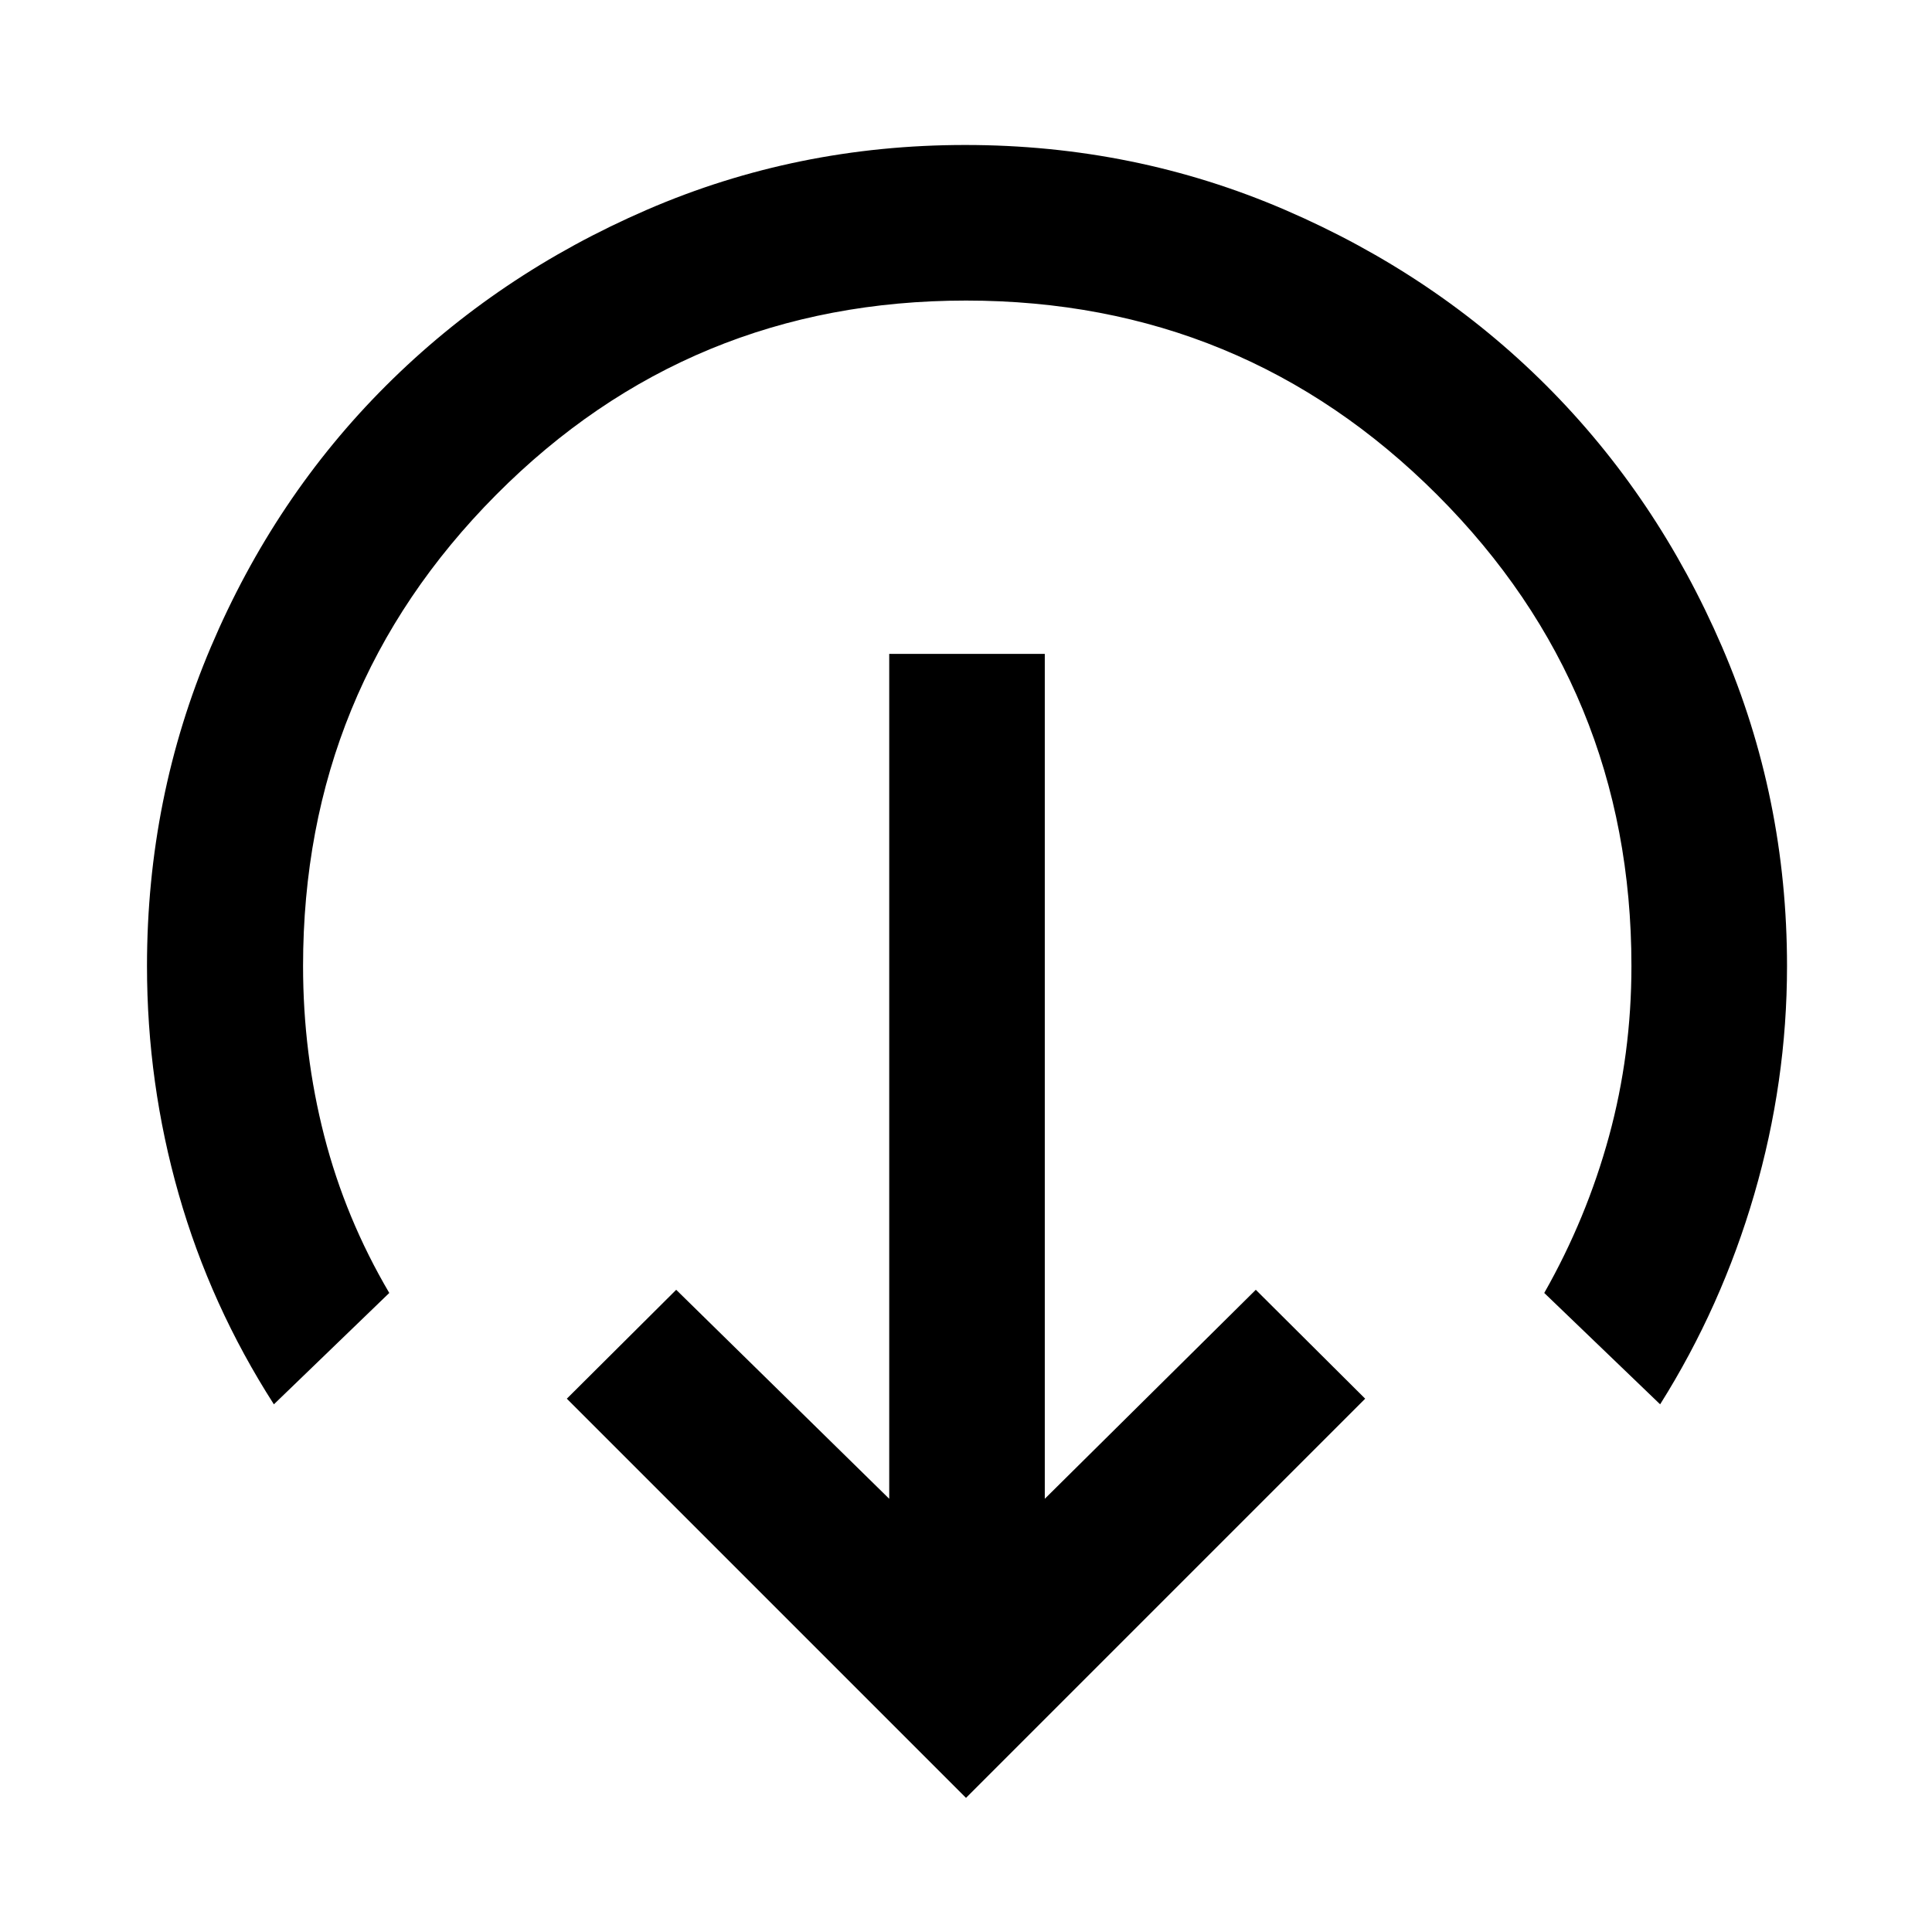 <svg xmlns="http://www.w3.org/2000/svg" height="48" viewBox="0 -960 960 960" width="48"><path d="M480-66.65 281.65-265 336-319.11l105.85 103.85v-419.83h77.3v419.83L624-319.11 678.35-265 480-66.65ZM136.09-262.2q-31.49-49.09-47.27-104.33Q73.04-421.77 73.04-480q0-83.76 31.72-158.46 31.71-74.7 87.08-129.95 55.38-55.26 129.71-87.4 74.34-32.15 158.05-32.15 84.16 0 158.94 32.25t129.85 87.32q55.07 55.07 87.32 129.88 32.25 74.81 32.25 158.61 0 57.39-16.26 113.28-16.27 55.9-46.79 104.42l-57.58-55.34q21.04-37.05 32.18-77.85T810.65-480q0-137.58-96.53-234.12-96.53-96.53-234.11-96.53t-233.5 96.53Q150.59-617.58 150.59-480q0 43.49 10.52 84.45t32.32 78.01l-57.34 55.34Z"/></svg>